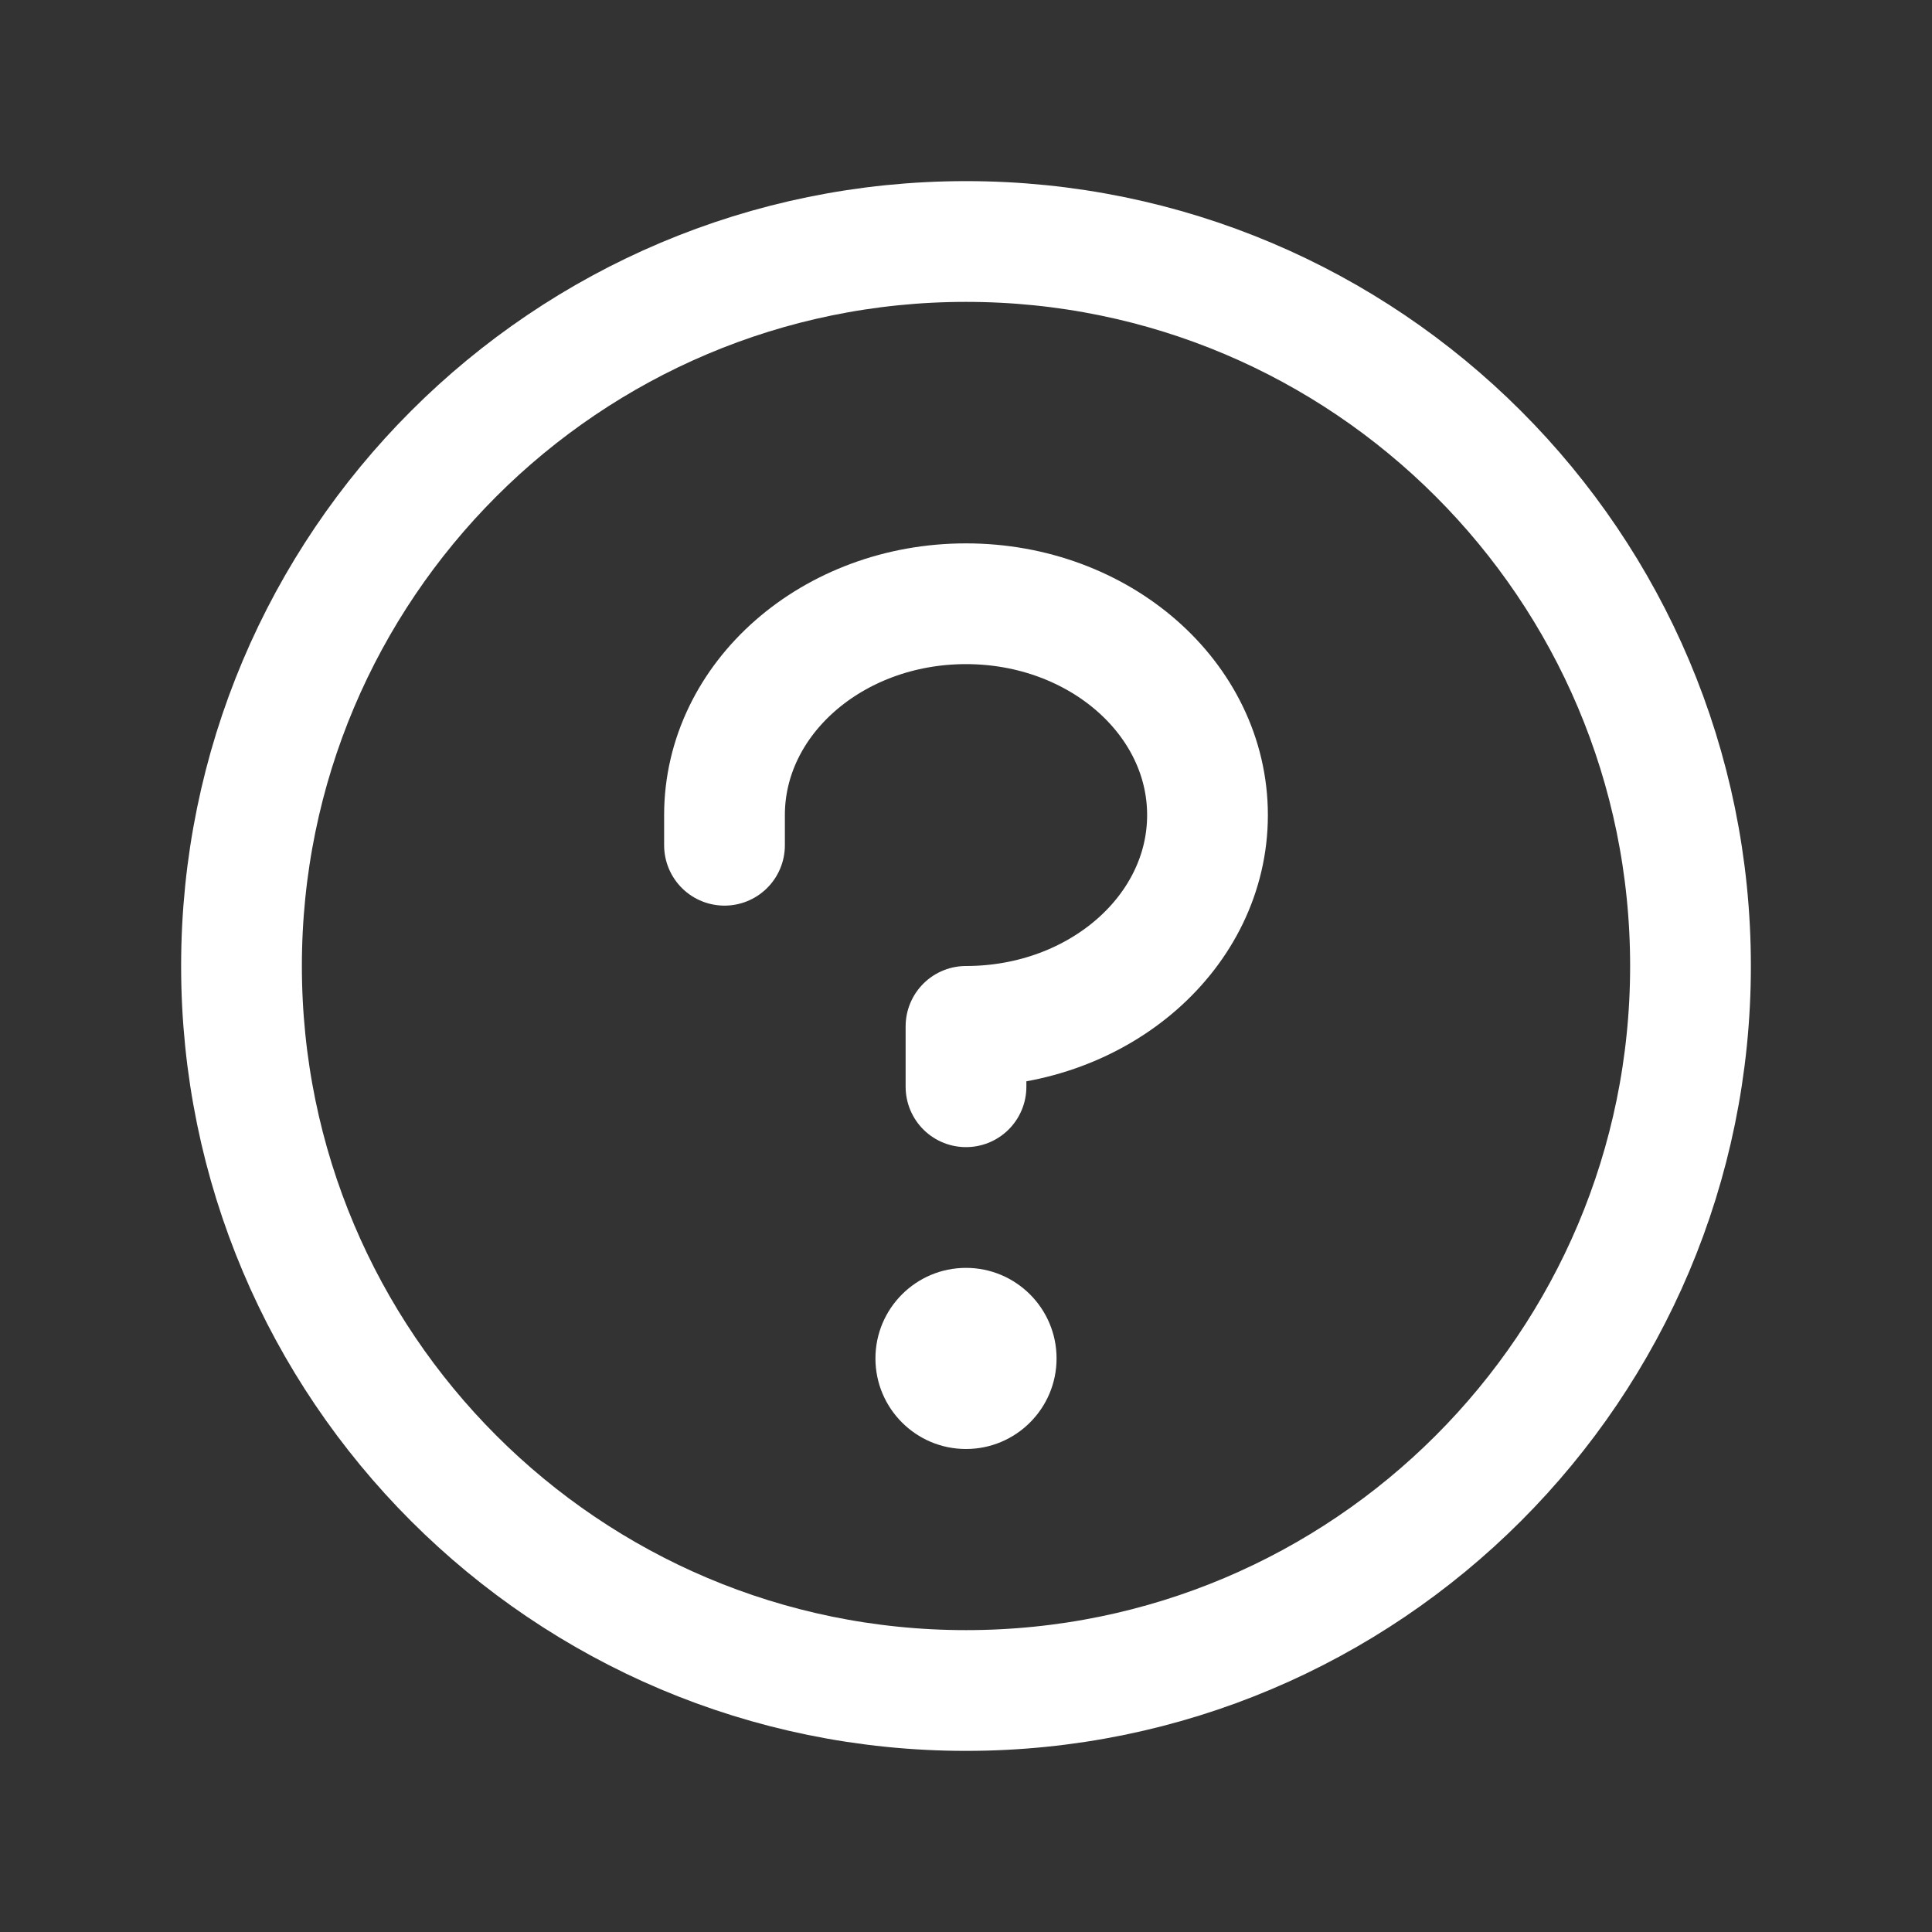 <svg width="24" height="24" viewBox="0 0 24 24" fill="none" xmlns="http://www.w3.org/2000/svg">
    <rect x="0" y="0" width="24" height="24" fill="#333333" stroke="none"/>
    <defs>
        <clipPath id="clip0_1923_2012">
            <rect width="24" height="24" fill="white" />
        </clipPath>
    </defs>
    <g clip-path="url(#clip0_1923_2012)">
        <path
            d="M12 18C12.621 18 13.125 17.496 13.125 16.875C13.125 16.254 12.621 15.75 12 15.75C11.379 15.75 10.875 16.254 10.875 16.875C10.875 17.496 11.379 18 12 18Z"
            fill="white" />
        <path
            d="M12 13.5V12.75C13.657 12.75 15 11.574 15 10.125C15 8.676 13.657 7.5 12 7.5C10.343 7.5 9 8.676 9 10.125V10.5"
            stroke="white" stroke-width="1.5" stroke-linecap="round" stroke-linejoin="round" />
        <path
            d="M12 21C16.971 21 21 16.971 21 12C21 7.029 16.971 3 12 3C7.029 3 3 7.029 3 12C3 16.971 7.029 21 12 21Z"
            stroke="white" stroke-width="1.5" stroke-linecap="round" stroke-linejoin="round" />
    </g>
</svg>
